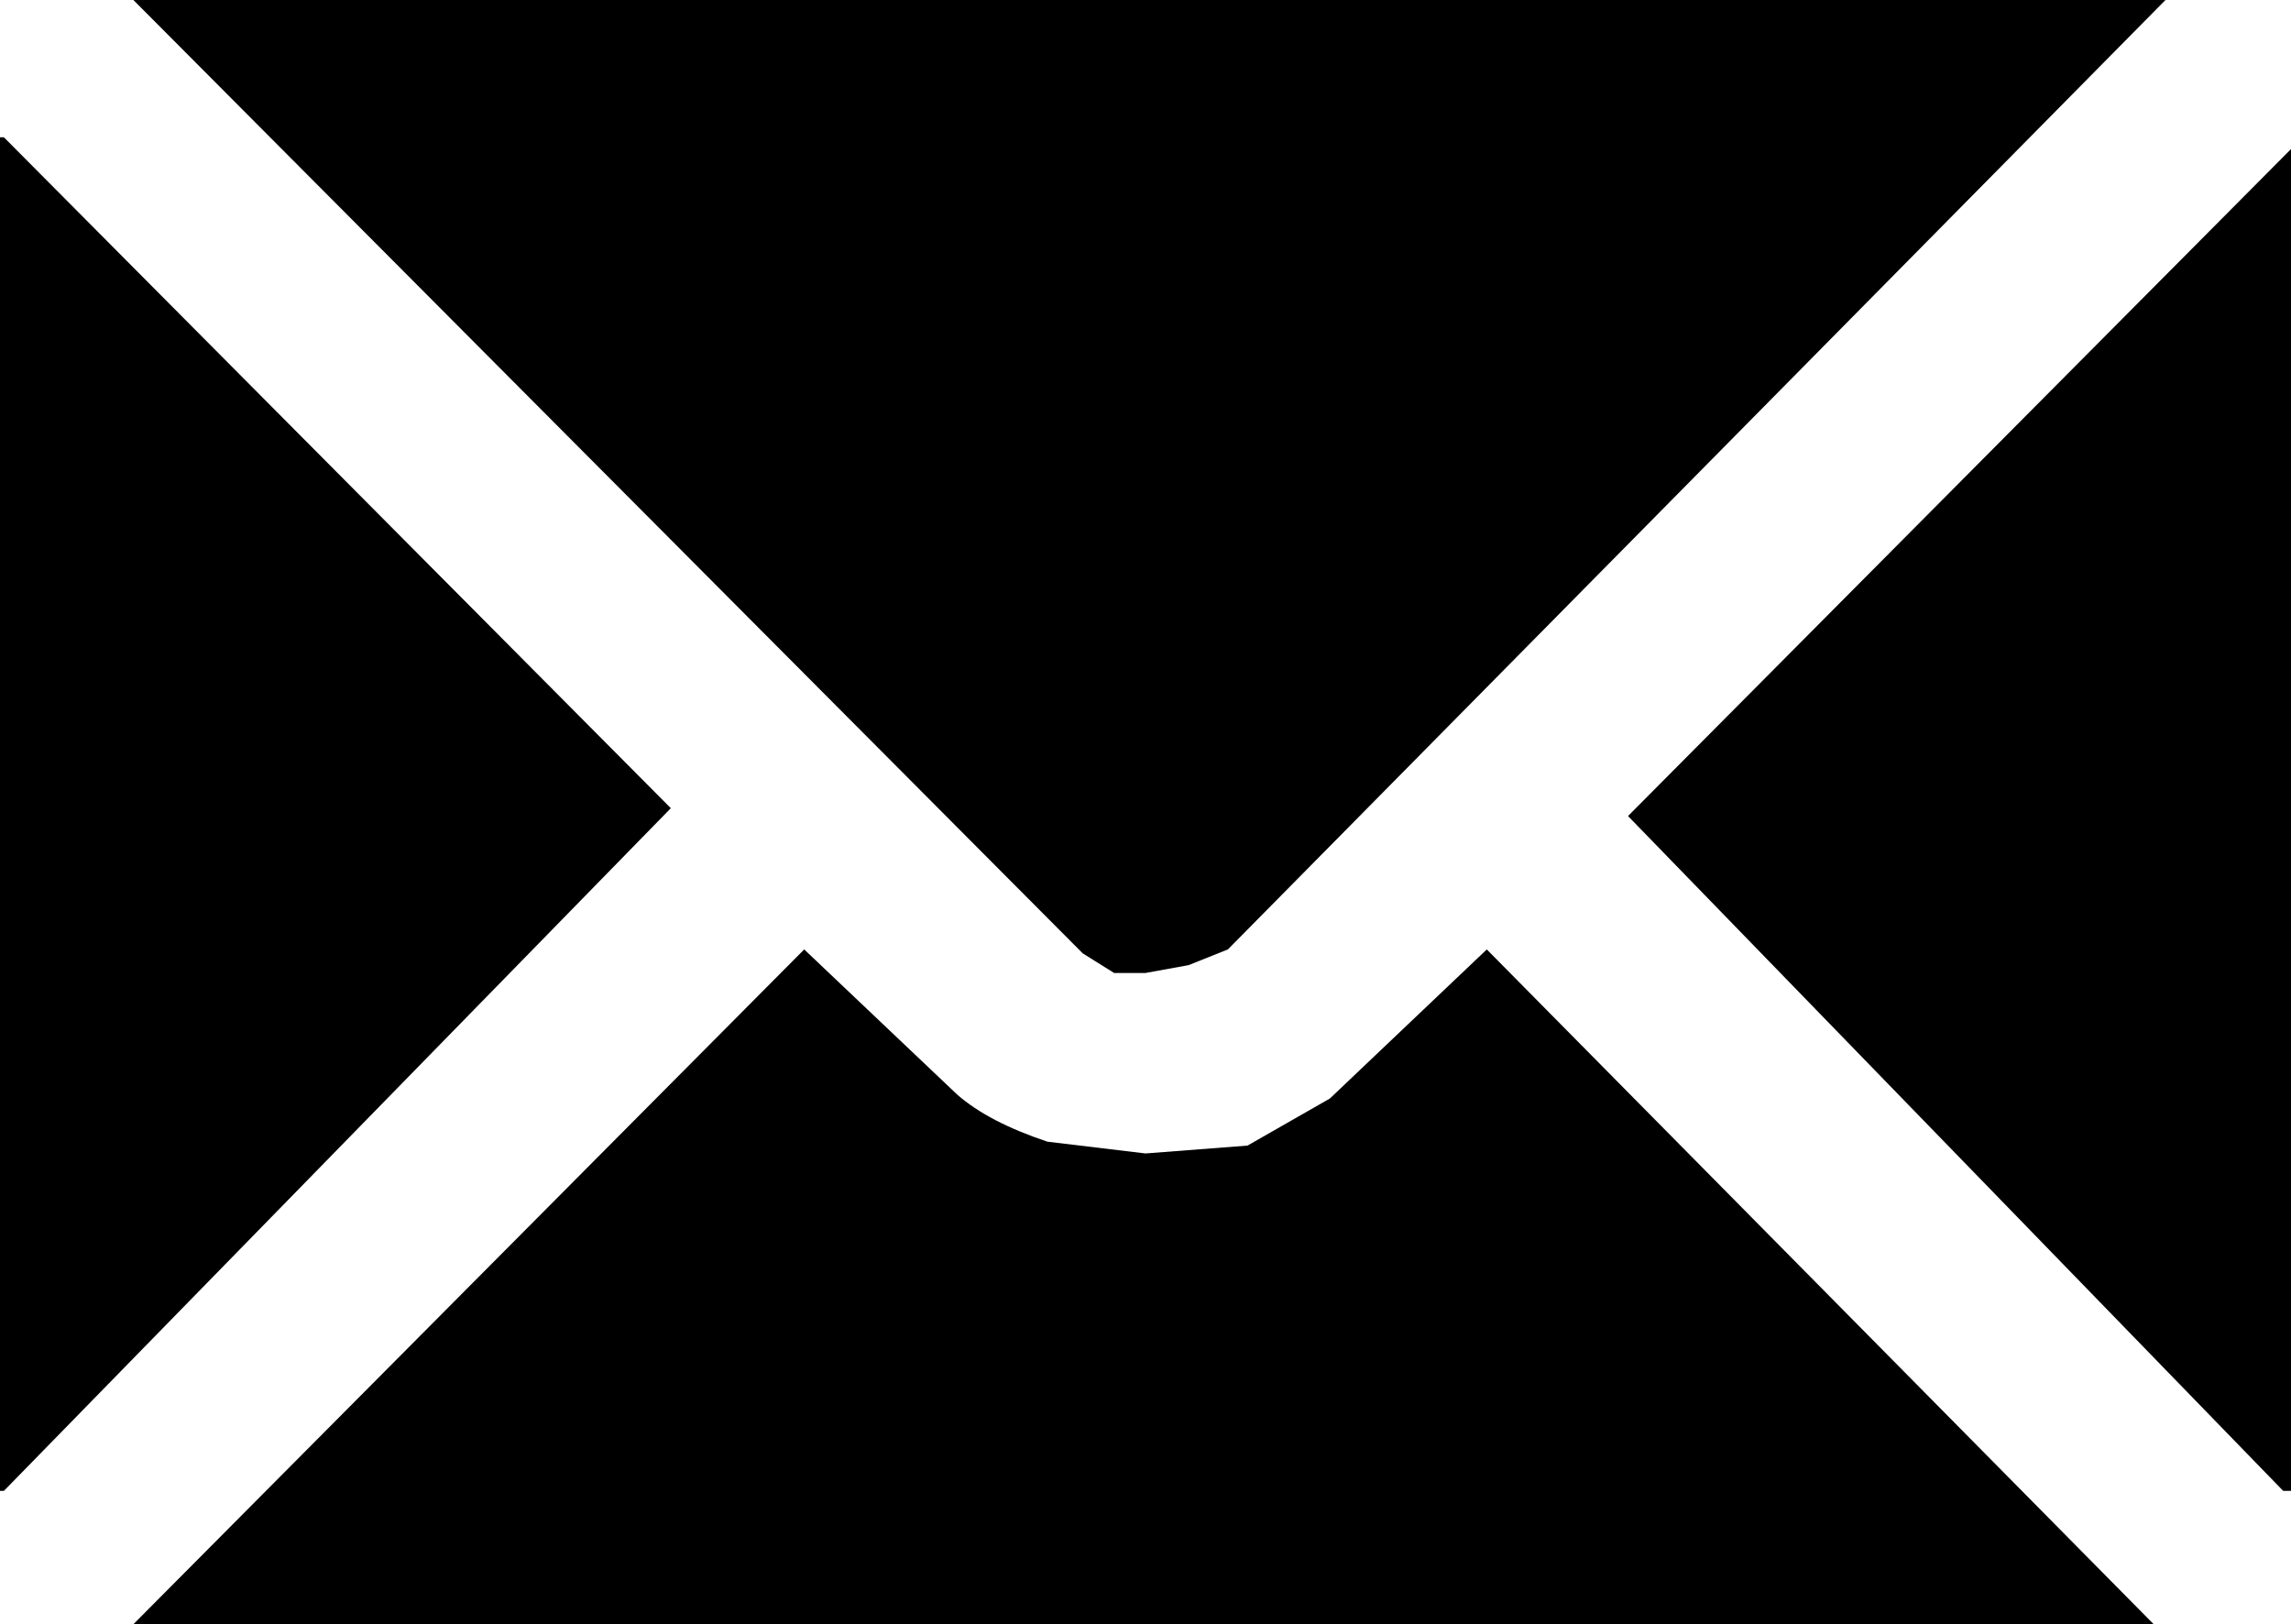 <?xml version="1.0" encoding="UTF-8" standalone="no"?>
<svg xmlns:xlink="http://www.w3.org/1999/xlink" height="20.7px" width="29.2px" xmlns="http://www.w3.org/2000/svg">
  <g transform="matrix(1.0, 0.0, 0.0, 1.0, -385.3, -213.3)">
    <path d="M400.95 225.4 L400.45 225.6 399.9 225.7 399.5 225.7 399.1 225.45 387.0 213.3 412.9 213.3 400.95 225.4 M402.25 227.3 L404.25 225.4 412.75 234.0 387.0 234.0 395.55 225.4 397.5 227.25 Q397.9 227.6 398.65 227.85 L399.9 228.0 401.2 227.9 402.25 227.3 M385.3 215.05 L385.35 215.05 393.85 223.6 385.35 232.3 385.3 232.3 385.3 215.05 M414.5 215.2 L414.5 232.3 414.4 232.3 406.05 223.7 414.5 215.2" fill="#000000" fill-rule="evenodd" stroke="none"/>
  </g>
</svg>
